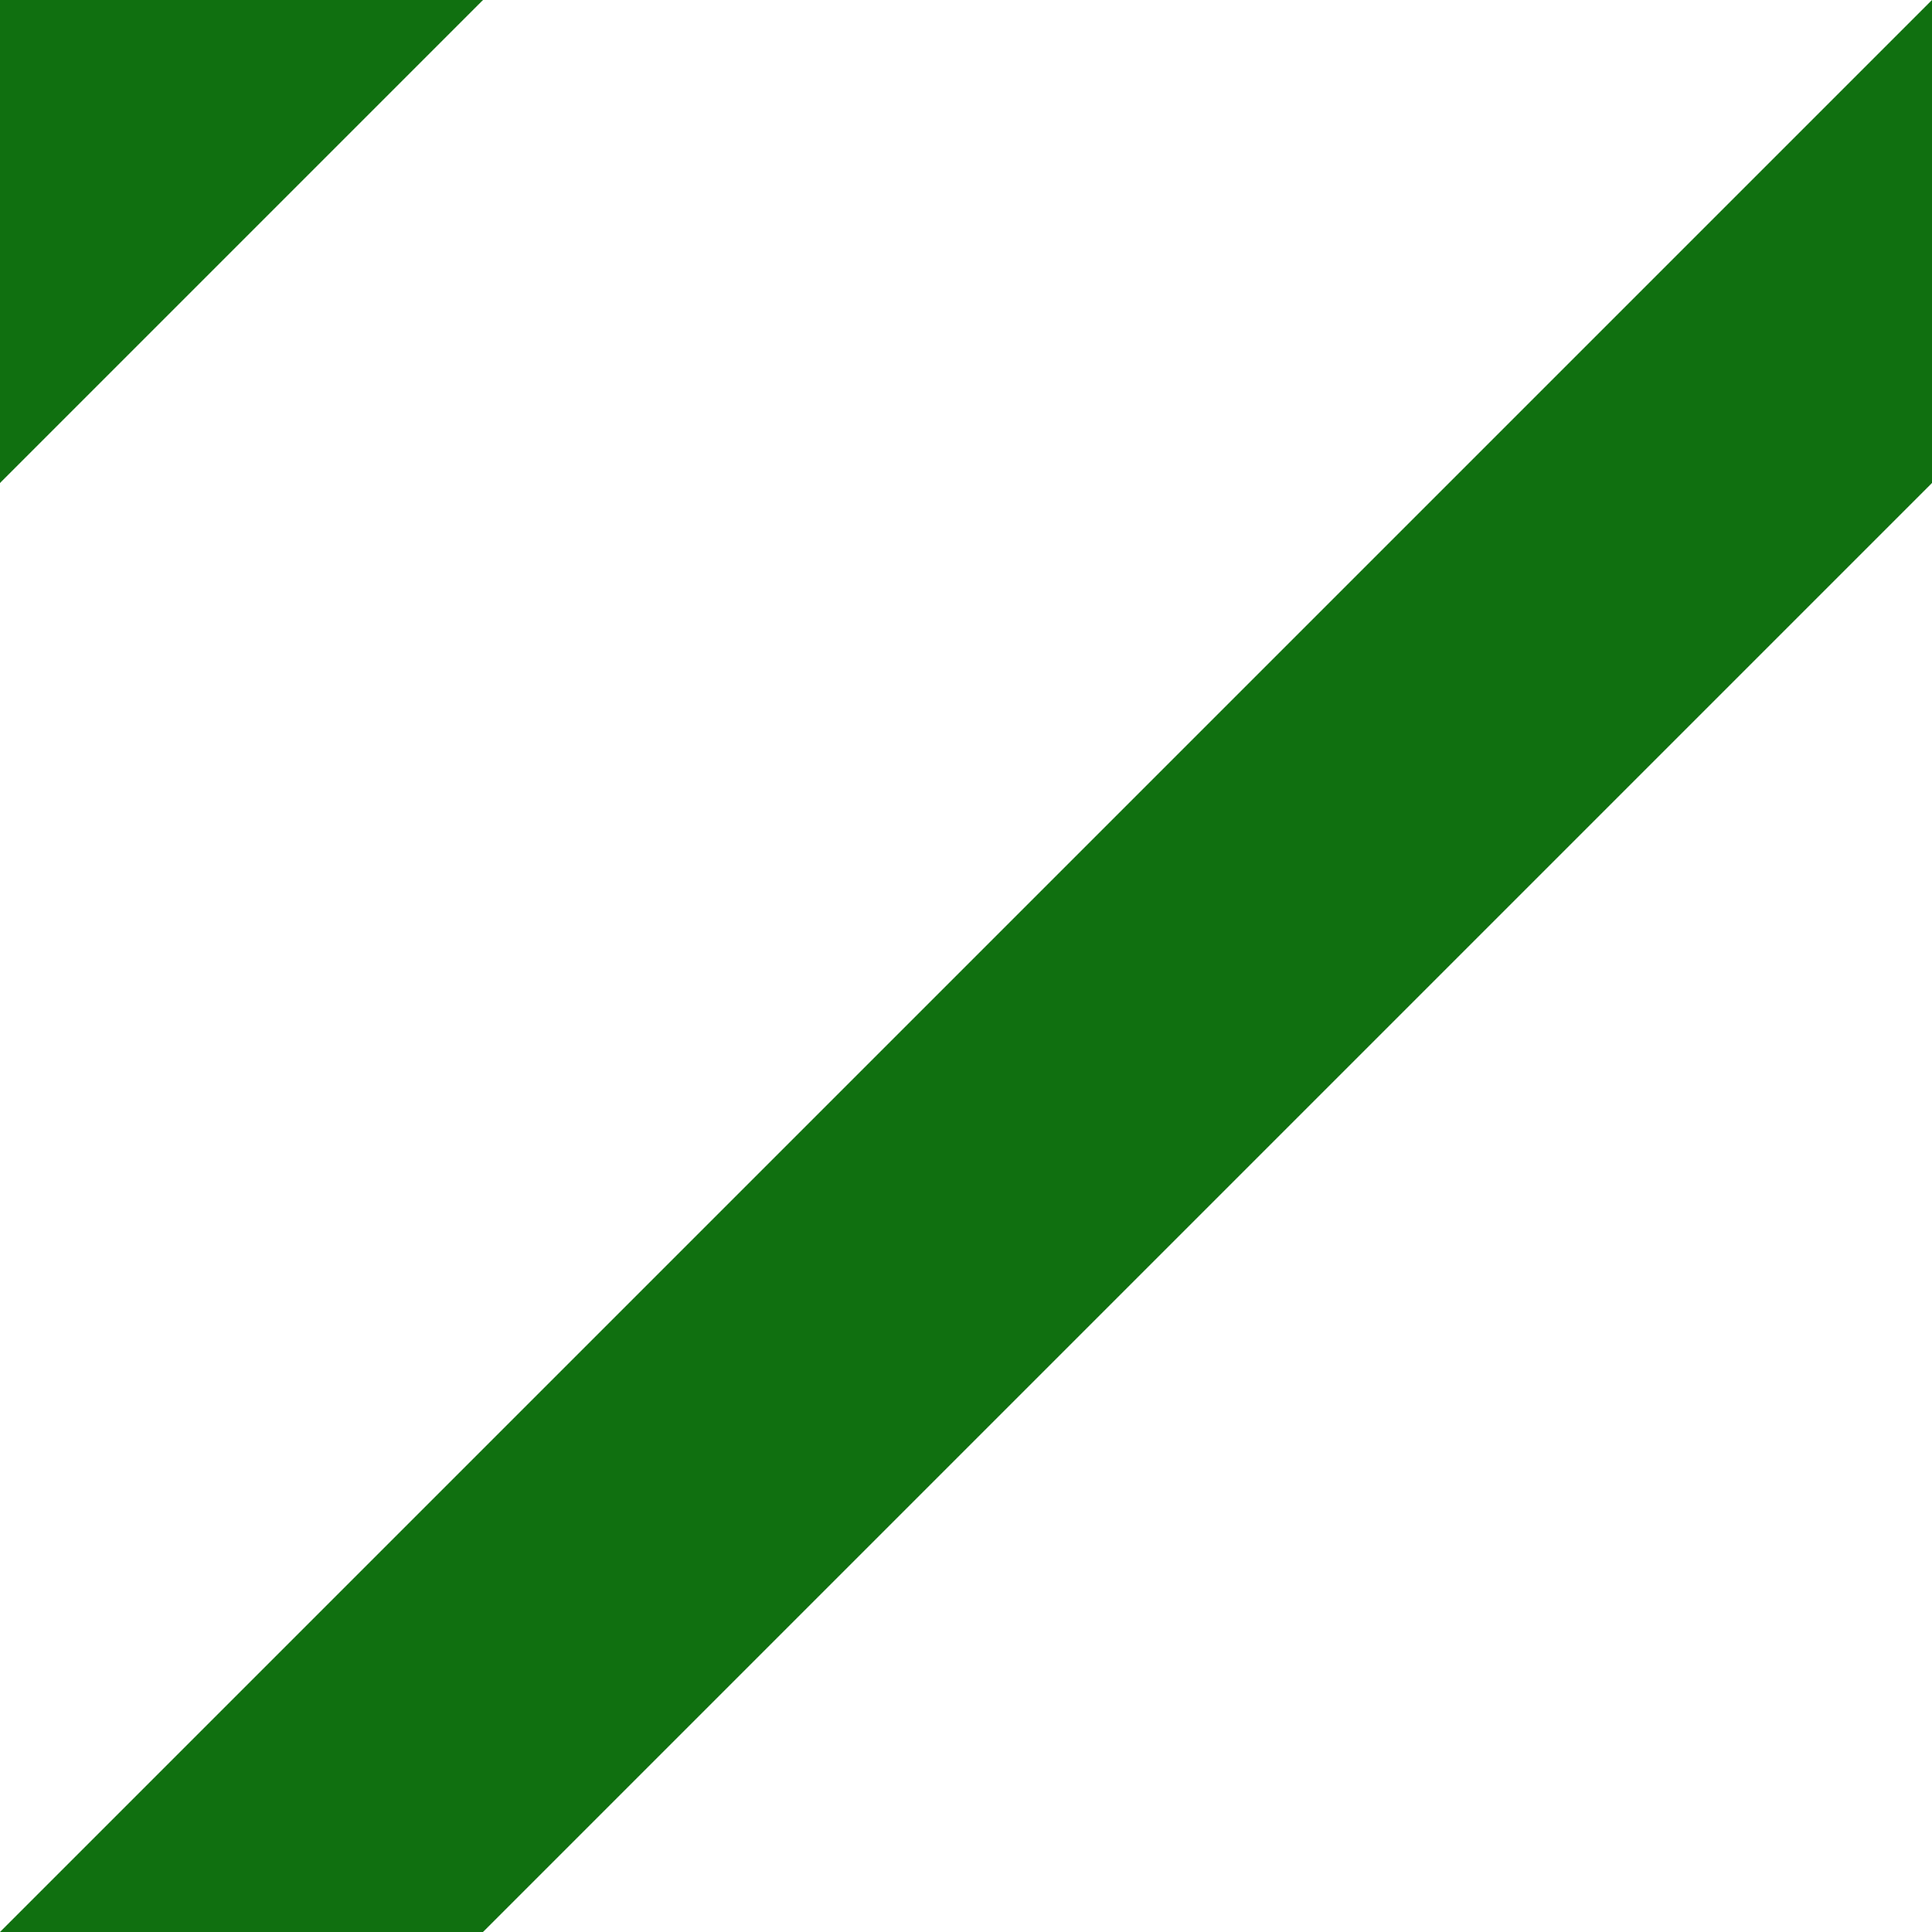 <?xml version="1.0" encoding="UTF-8" standalone="no"?>
<svg width="4" height="4" version="1.1" id="svg1179" sodipodi:docname="national_park_area.svg" inkscape:version="1.1.2 (0a00cf5339, 2022-02-04)" xmlns:inkscape="http://www.inkscape.org/namespaces/inkscape" xmlns:sodipodi="http://sodipodi.sourceforge.net/DTD/sodipodi-0.dtd" xmlns="http://www.w3.org/2000/svg" xmlns:svg="http://www.w3.org/2000/svg">
  <defs id="defs1183" />
  <sodipodi:namedview id="namedview1181" pagecolor="#ffffff" bordercolor="#666666" borderopacity="1.0" inkscape:pageshadow="2" inkscape:pageopacity="0.0" inkscape:pagecheckerboard="0" showgrid="false" inkscape:zoom="131.69864" inkscape:cx="1.1009985" inkscape:cy="2.2361659" inkscape:window-width="1883" inkscape:window-height="1062" inkscape:window-x="0" inkscape:window-y="0" inkscape:window-maximized="1" inkscape:current-layer="svg1179" />
  <rect width="4" height="4" ry="0" fill="none" id="rect1173" />
  <path d="M4 0L0 4h1l3-3z" color="#000" fill="#00a000" fill-rule="evenodd" id="path1175" style="fill:#107010;fill-opacity:1" />
  <path d="M0 1l1-1H0z" fill="#00a000" fill-rule="evenodd" id="path1177" style="fill:#107010;fill-opacity:1" />
</svg>
